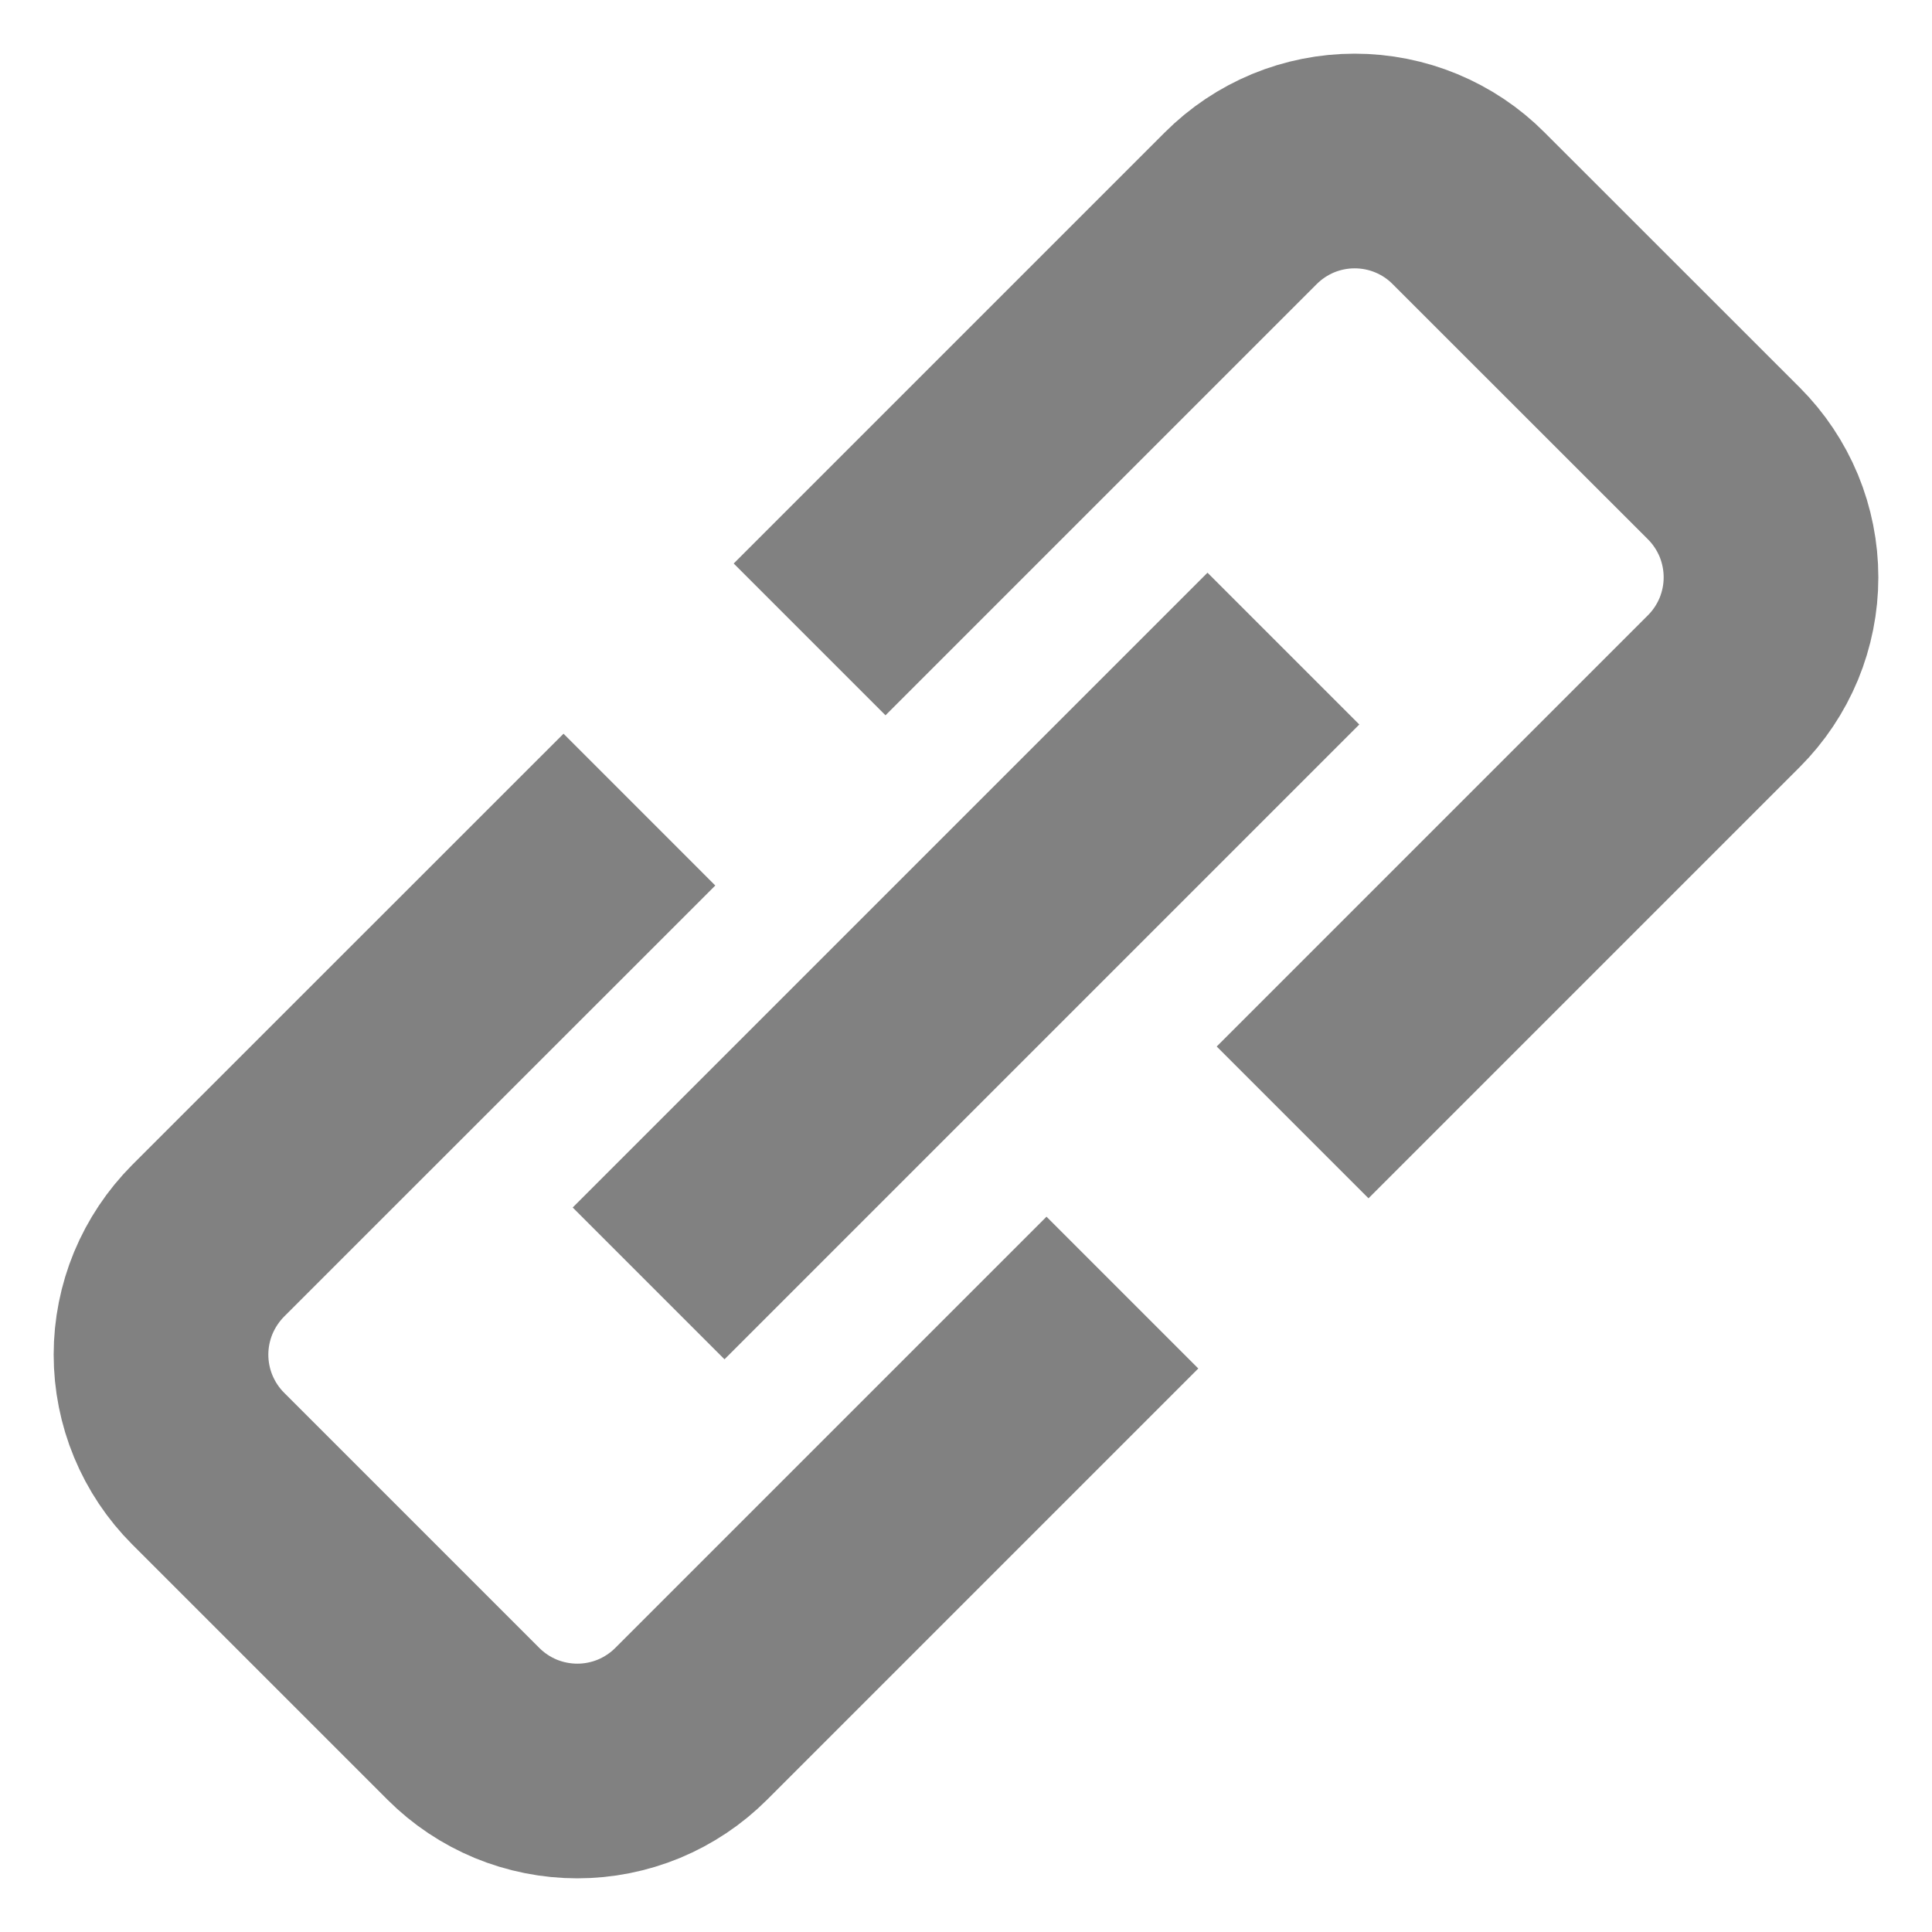 <svg width="18" height="18" viewBox="0 0 18 18" fill="none" xmlns="http://www.w3.org/2000/svg">
<path d="M8.25 5.25L11.56 1.94C11.7 1.8 11.865 1.69 12.047 1.614C12.229 1.539 12.424 1.5 12.621 1.5C12.818 1.5 13.014 1.539 13.195 1.614C13.378 1.69 13.543 1.8 13.682 1.94L16.061 4.318C16.2 4.457 16.31 4.622 16.386 4.804C16.461 4.986 16.5 5.182 16.5 5.379C16.5 5.576 16.461 5.771 16.386 5.953C16.31 6.135 16.2 6.3 16.061 6.439L12.75 9.75" stroke="#818181" stroke-width="2" stroke-miterlimit="10" stroke-linecap="square"/>
<path d="M9.75 12.75L6.439 16.061C6.3 16.2 6.135 16.31 5.953 16.386C5.771 16.461 5.576 16.5 5.379 16.5C5.182 16.5 4.986 16.461 4.804 16.386C4.622 16.31 4.457 16.2 4.318 16.061L1.939 13.682C1.8 13.543 1.69 13.378 1.614 13.195C1.539 13.014 1.5 12.818 1.5 12.621C1.5 12.424 1.539 12.229 1.614 12.047C1.69 11.865 1.8 11.7 1.939 11.56L5.25 8.25" stroke="#818181" stroke-width="2" stroke-miterlimit="10" stroke-linecap="square"/>
<path d="M6.75 11.25L11.25 6.75" stroke="#818181" stroke-width="2" stroke-miterlimit="10" stroke-linecap="square"/>
</svg>
